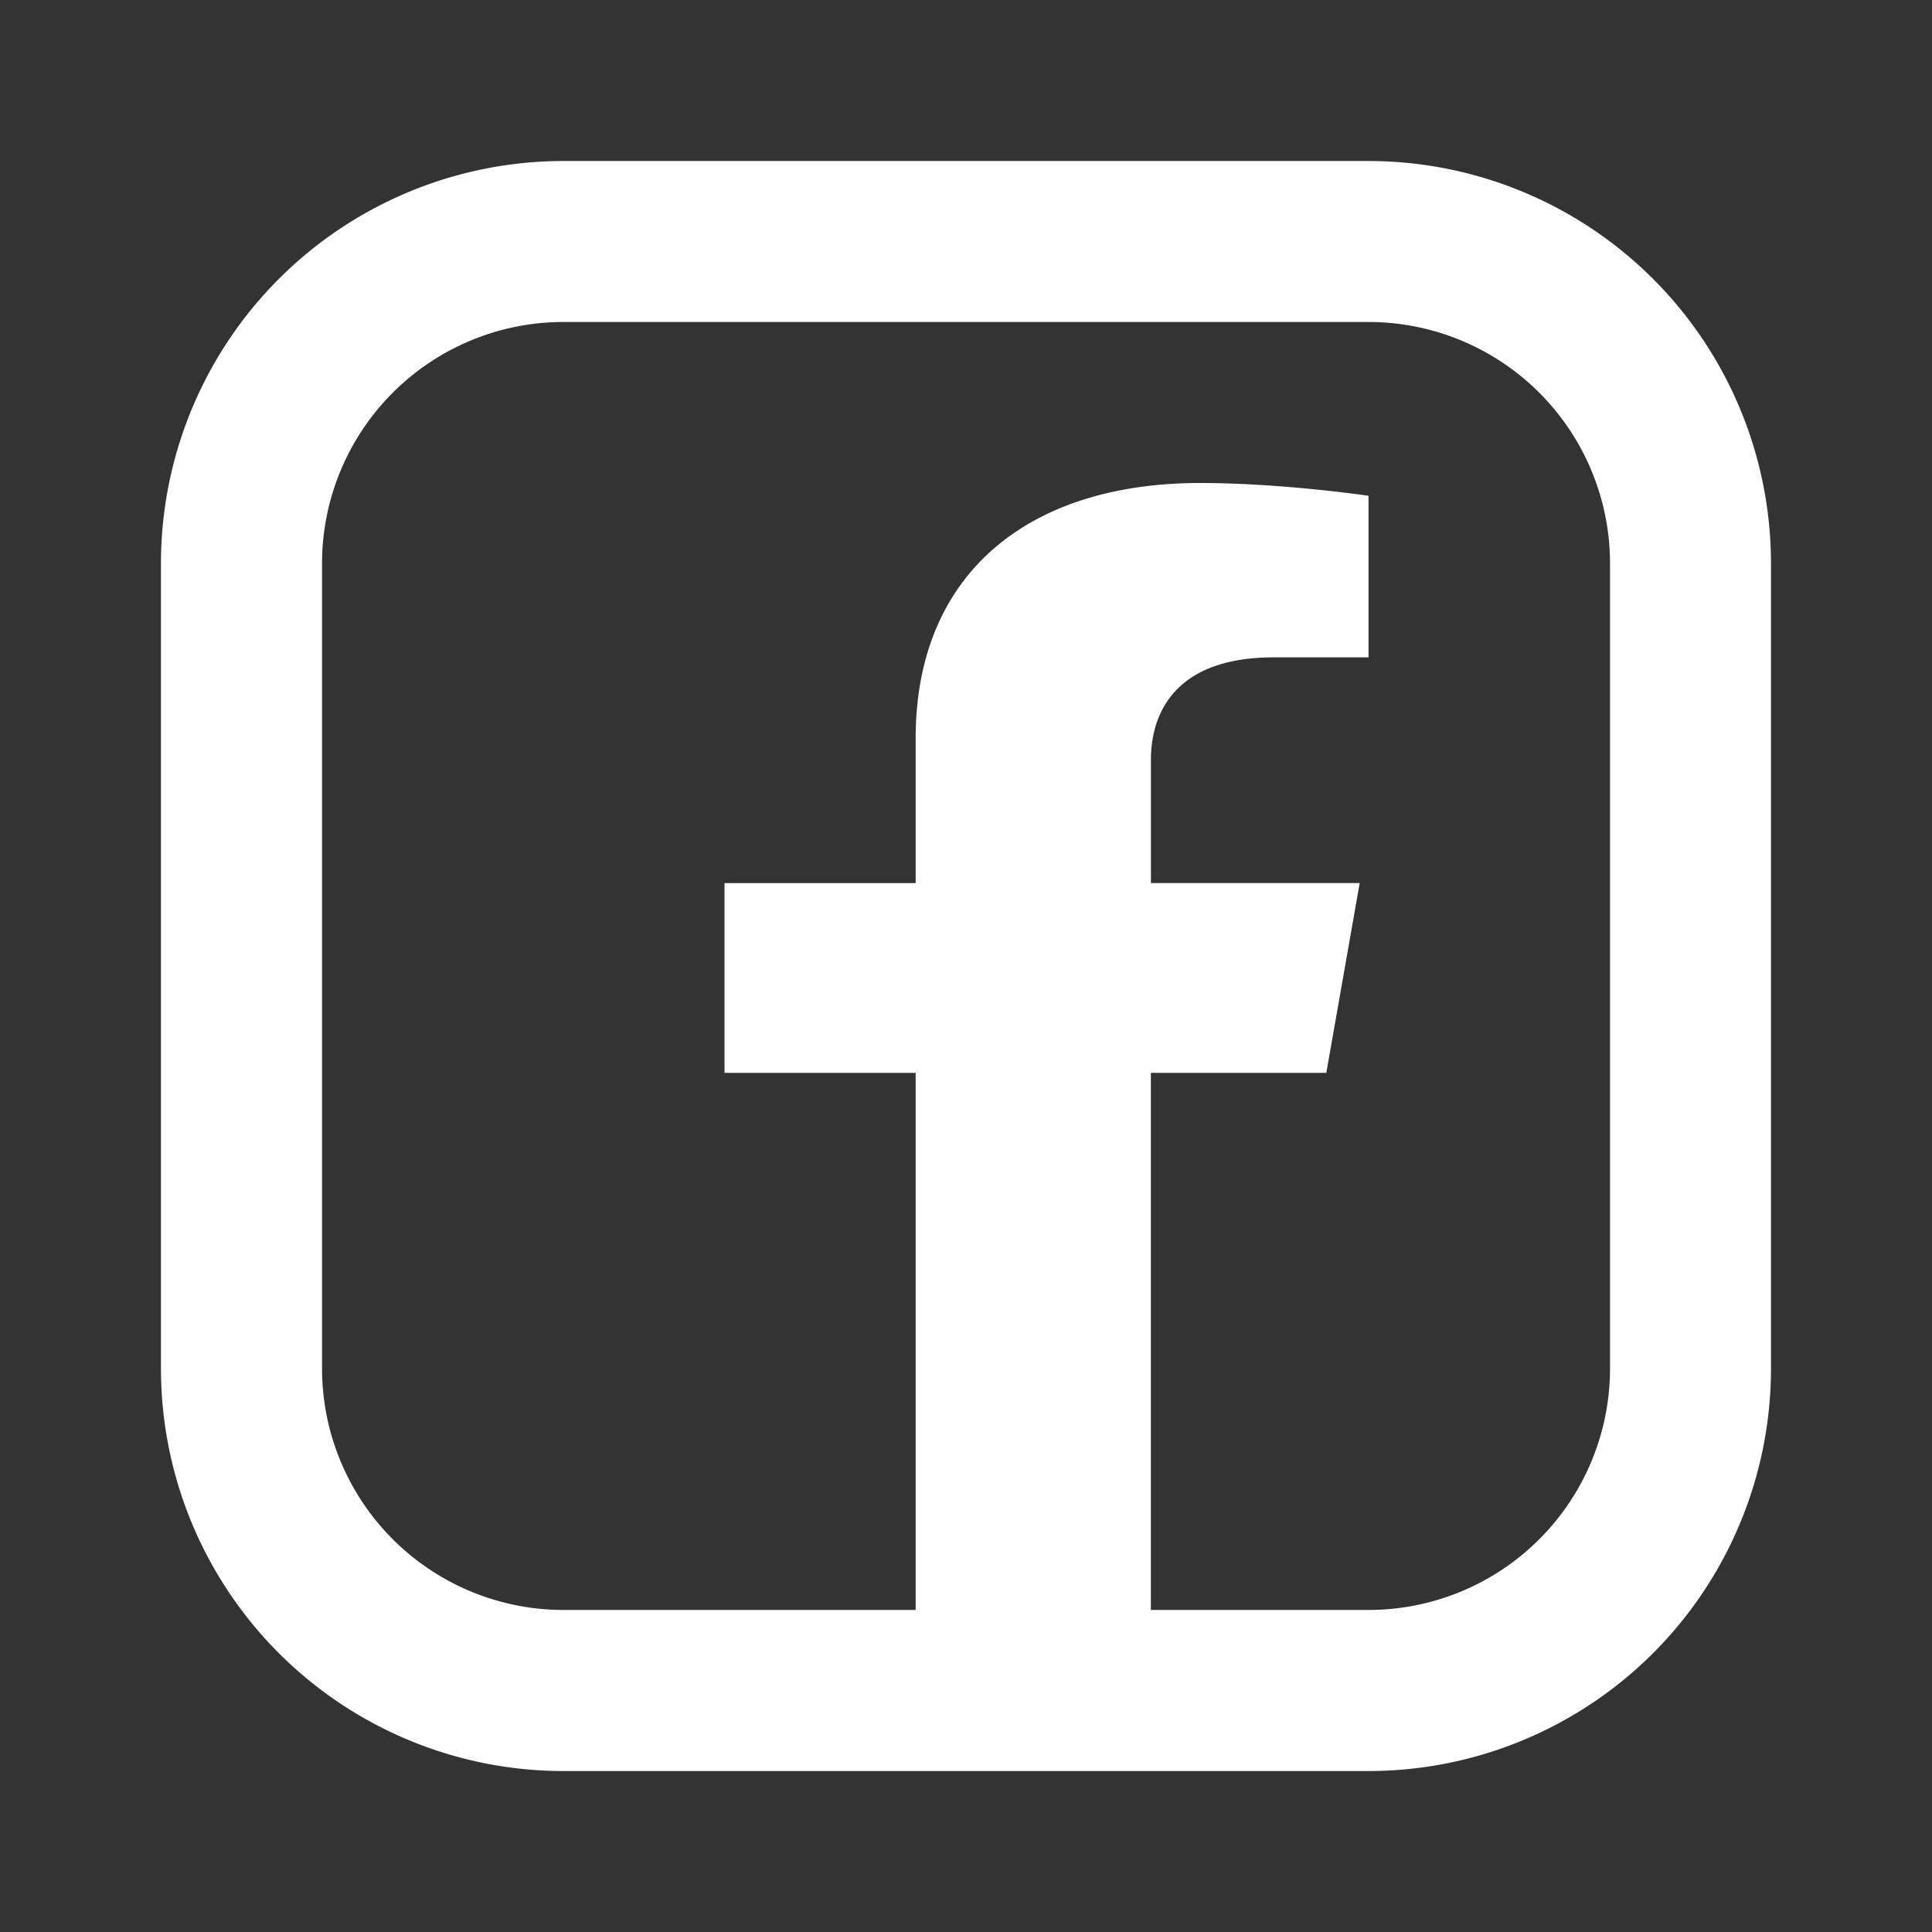<svg xmlns="http://www.w3.org/2000/svg" width="32" height="32" viewBox="0 0 32 32"><rect x="0" y="0" width="32" height="32" fill="#333333" stroke="none"/><path fill="#fff" d="M22.667 5.333a4 4 0 014 4v13.333a4 4 0 01-4 4H9.334a4 4 0 01-4-4V9.333a4 4 0 014-4h13.333zM9.333 2.667a6.667 6.667 0 00-6.667 6.667v13.333a6.667 6.667 0 006.667 6.667h13.333a6.667 6.667 0 006.667-6.667V9.334a6.667 6.667 0 00-6.667-6.667H9.333z"/><path fill="#fff" d="M21.968 17.769l.553-3.143h-3.458v-2.039c0-.86.482-1.699 2.031-1.699h1.573V8.212S21.24 8 19.876 8c-2.849 0-4.71 1.506-4.71 4.231v2.396H12v3.143h3.166v10.099a14.365 14.365 0 003.896 0V17.77h2.905z"/></svg>